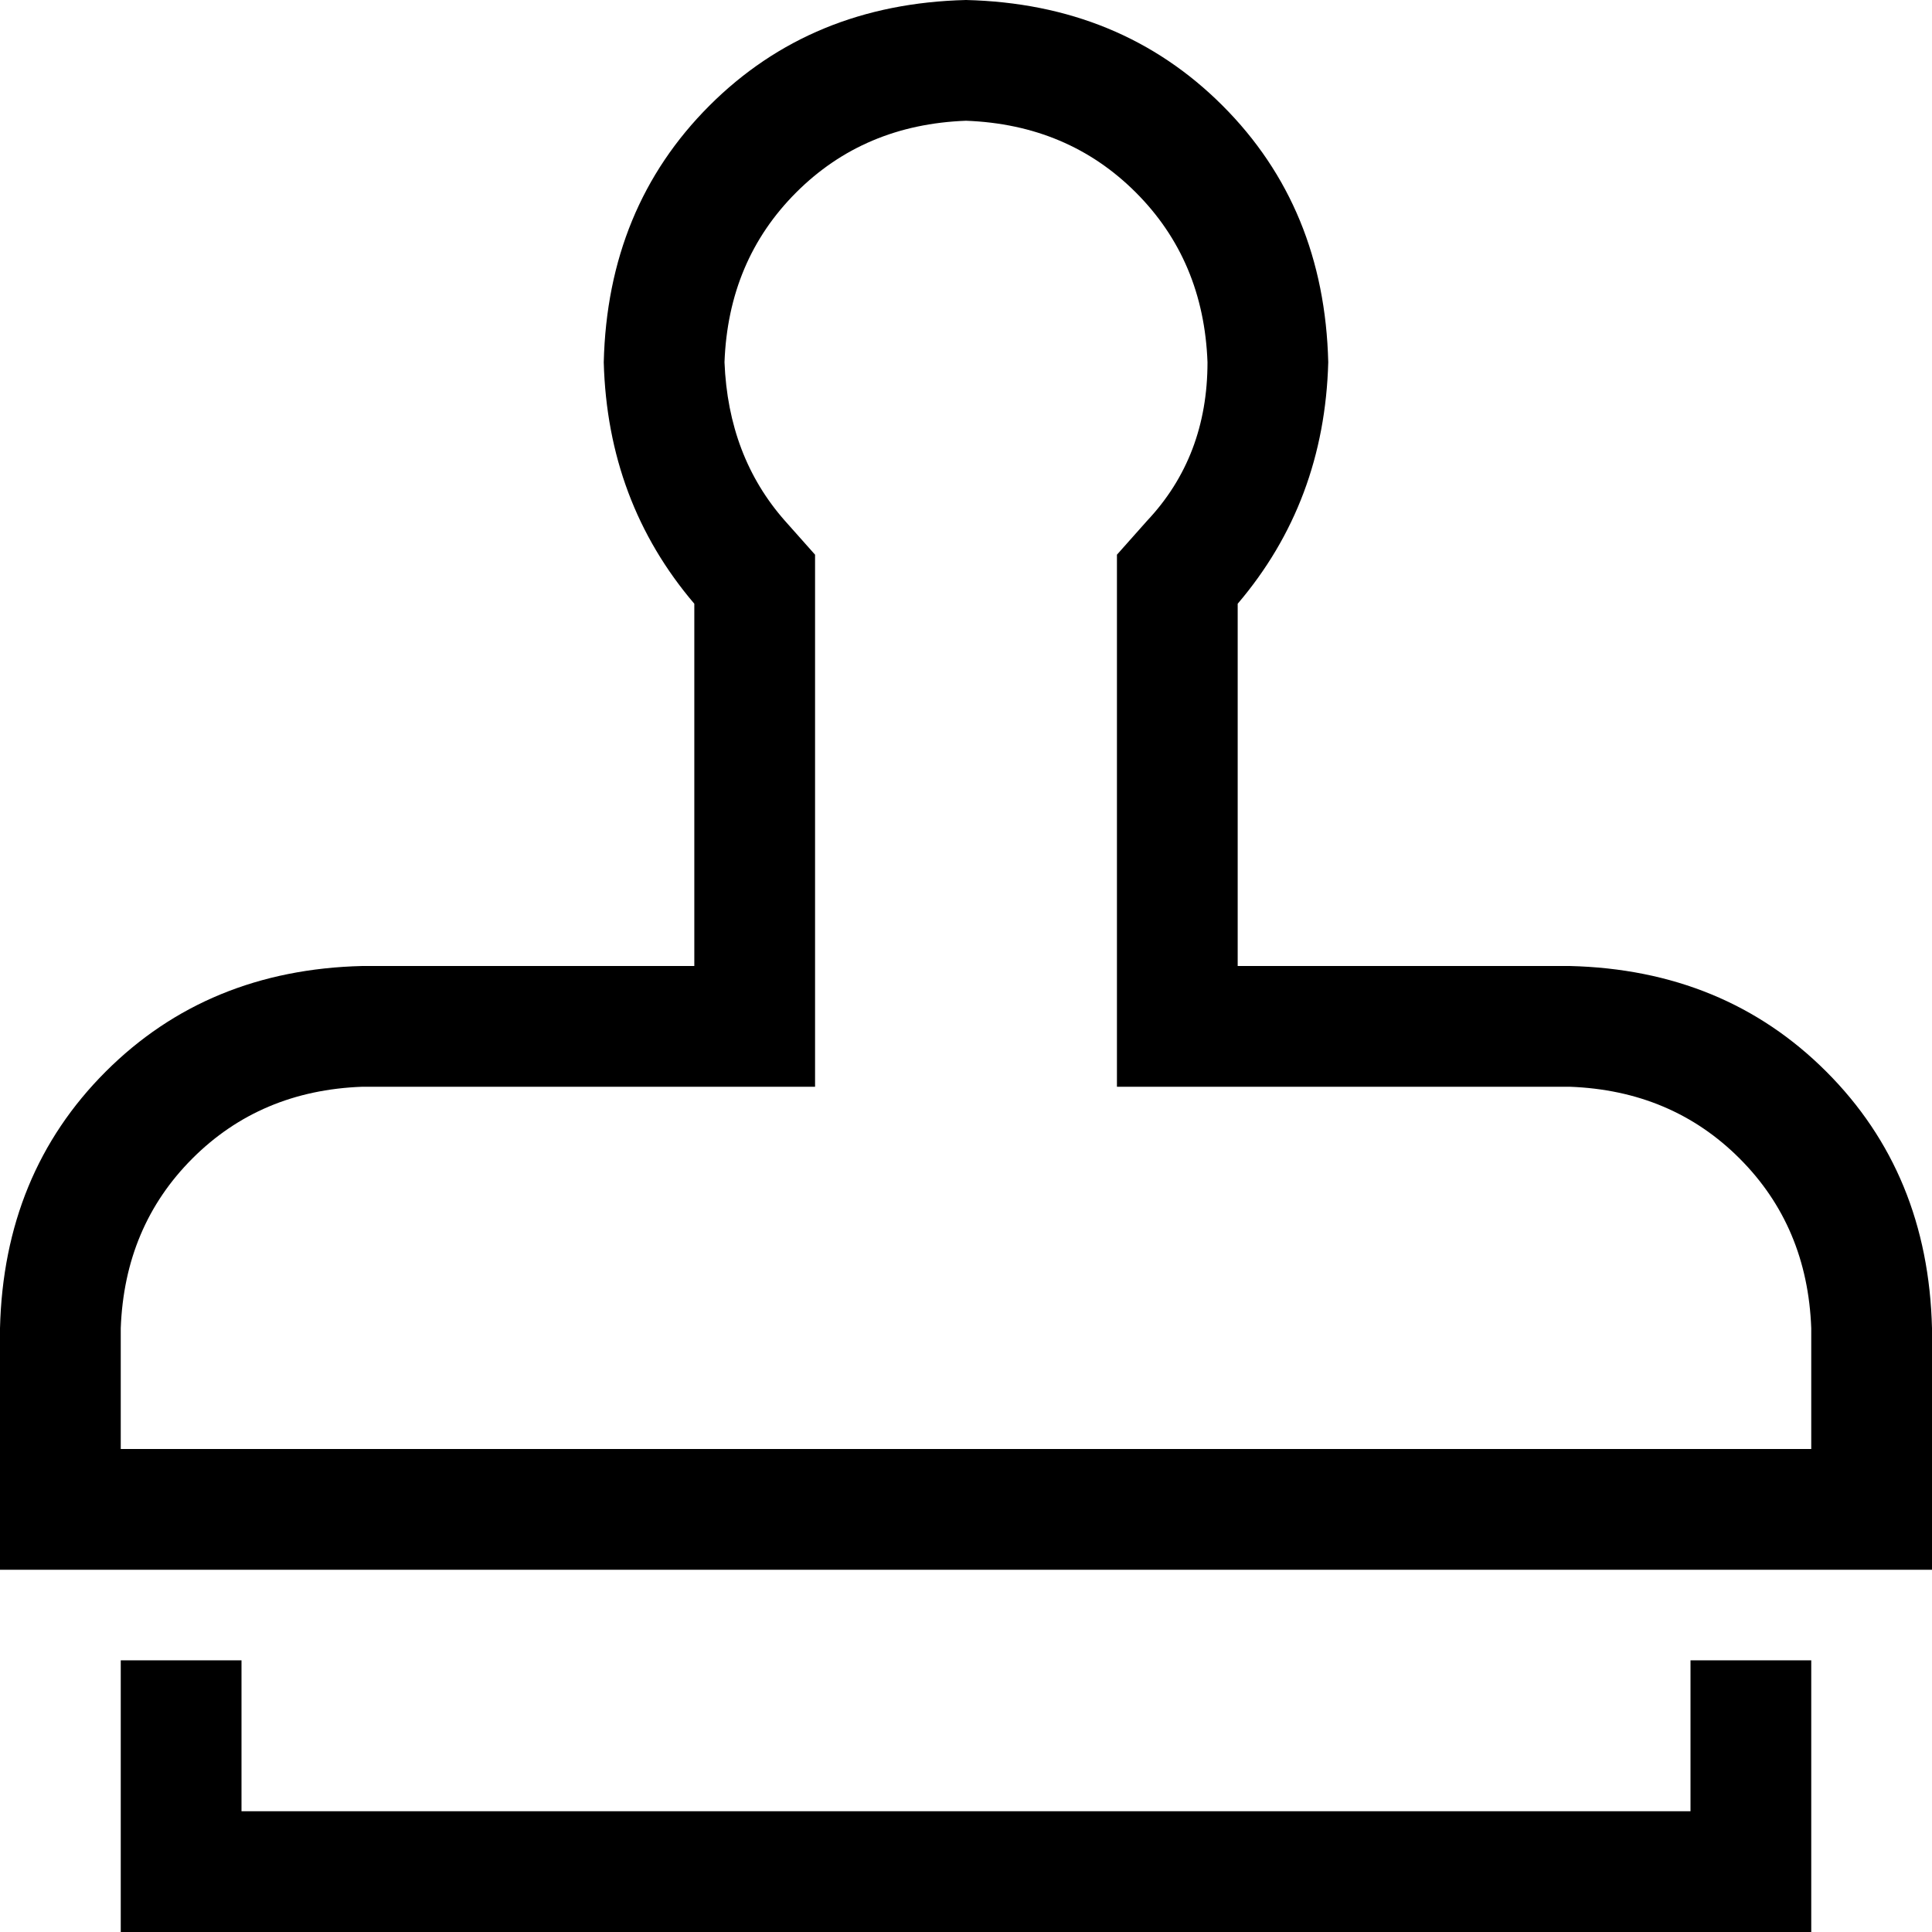 <svg xmlns="http://www.w3.org/2000/svg" viewBox="0 0 512 512">
  <path d="M 304 138 L 296 147 L 296 160 L 296 256 L 296 288 L 328 288 L 416 288 Q 443 289 461 307 Q 479 325 480 352 L 480 384 L 32 384 L 32 352 Q 33 325 51 307 Q 69 289 96 288 L 184 288 L 216 288 L 216 256 L 216 160 L 216 147 L 208 138 Q 193 121 192 96 Q 193 69 211 51 Q 229 33 256 32 Q 283 33 301 51 Q 319 69 320 96 Q 320 121 304 138 L 304 138 Z M 512 416 L 512 384 L 512 352 Q 511 311 484 284 Q 457 257 416 256 L 360 256 L 328 256 L 328 224 L 328 160 Q 351 133 352 96 Q 351 55 324 28 Q 297 1 256 0 Q 215 1 188 28 Q 161 55 160 96 Q 161 133 184 160 L 184 224 L 184 256 L 152 256 L 96 256 Q 55 257 28 284 Q 1 311 0 352 L 0 384 L 0 416 L 32 416 L 480 416 L 512 416 L 512 416 Z M 64 456 L 64 440 L 32 440 L 32 456 L 32 496 L 32 512 L 48 512 L 464 512 L 480 512 L 480 496 L 480 456 L 480 440 L 448 440 L 448 456 L 448 480 L 64 480 L 64 456 L 64 456 Z" />
</svg>